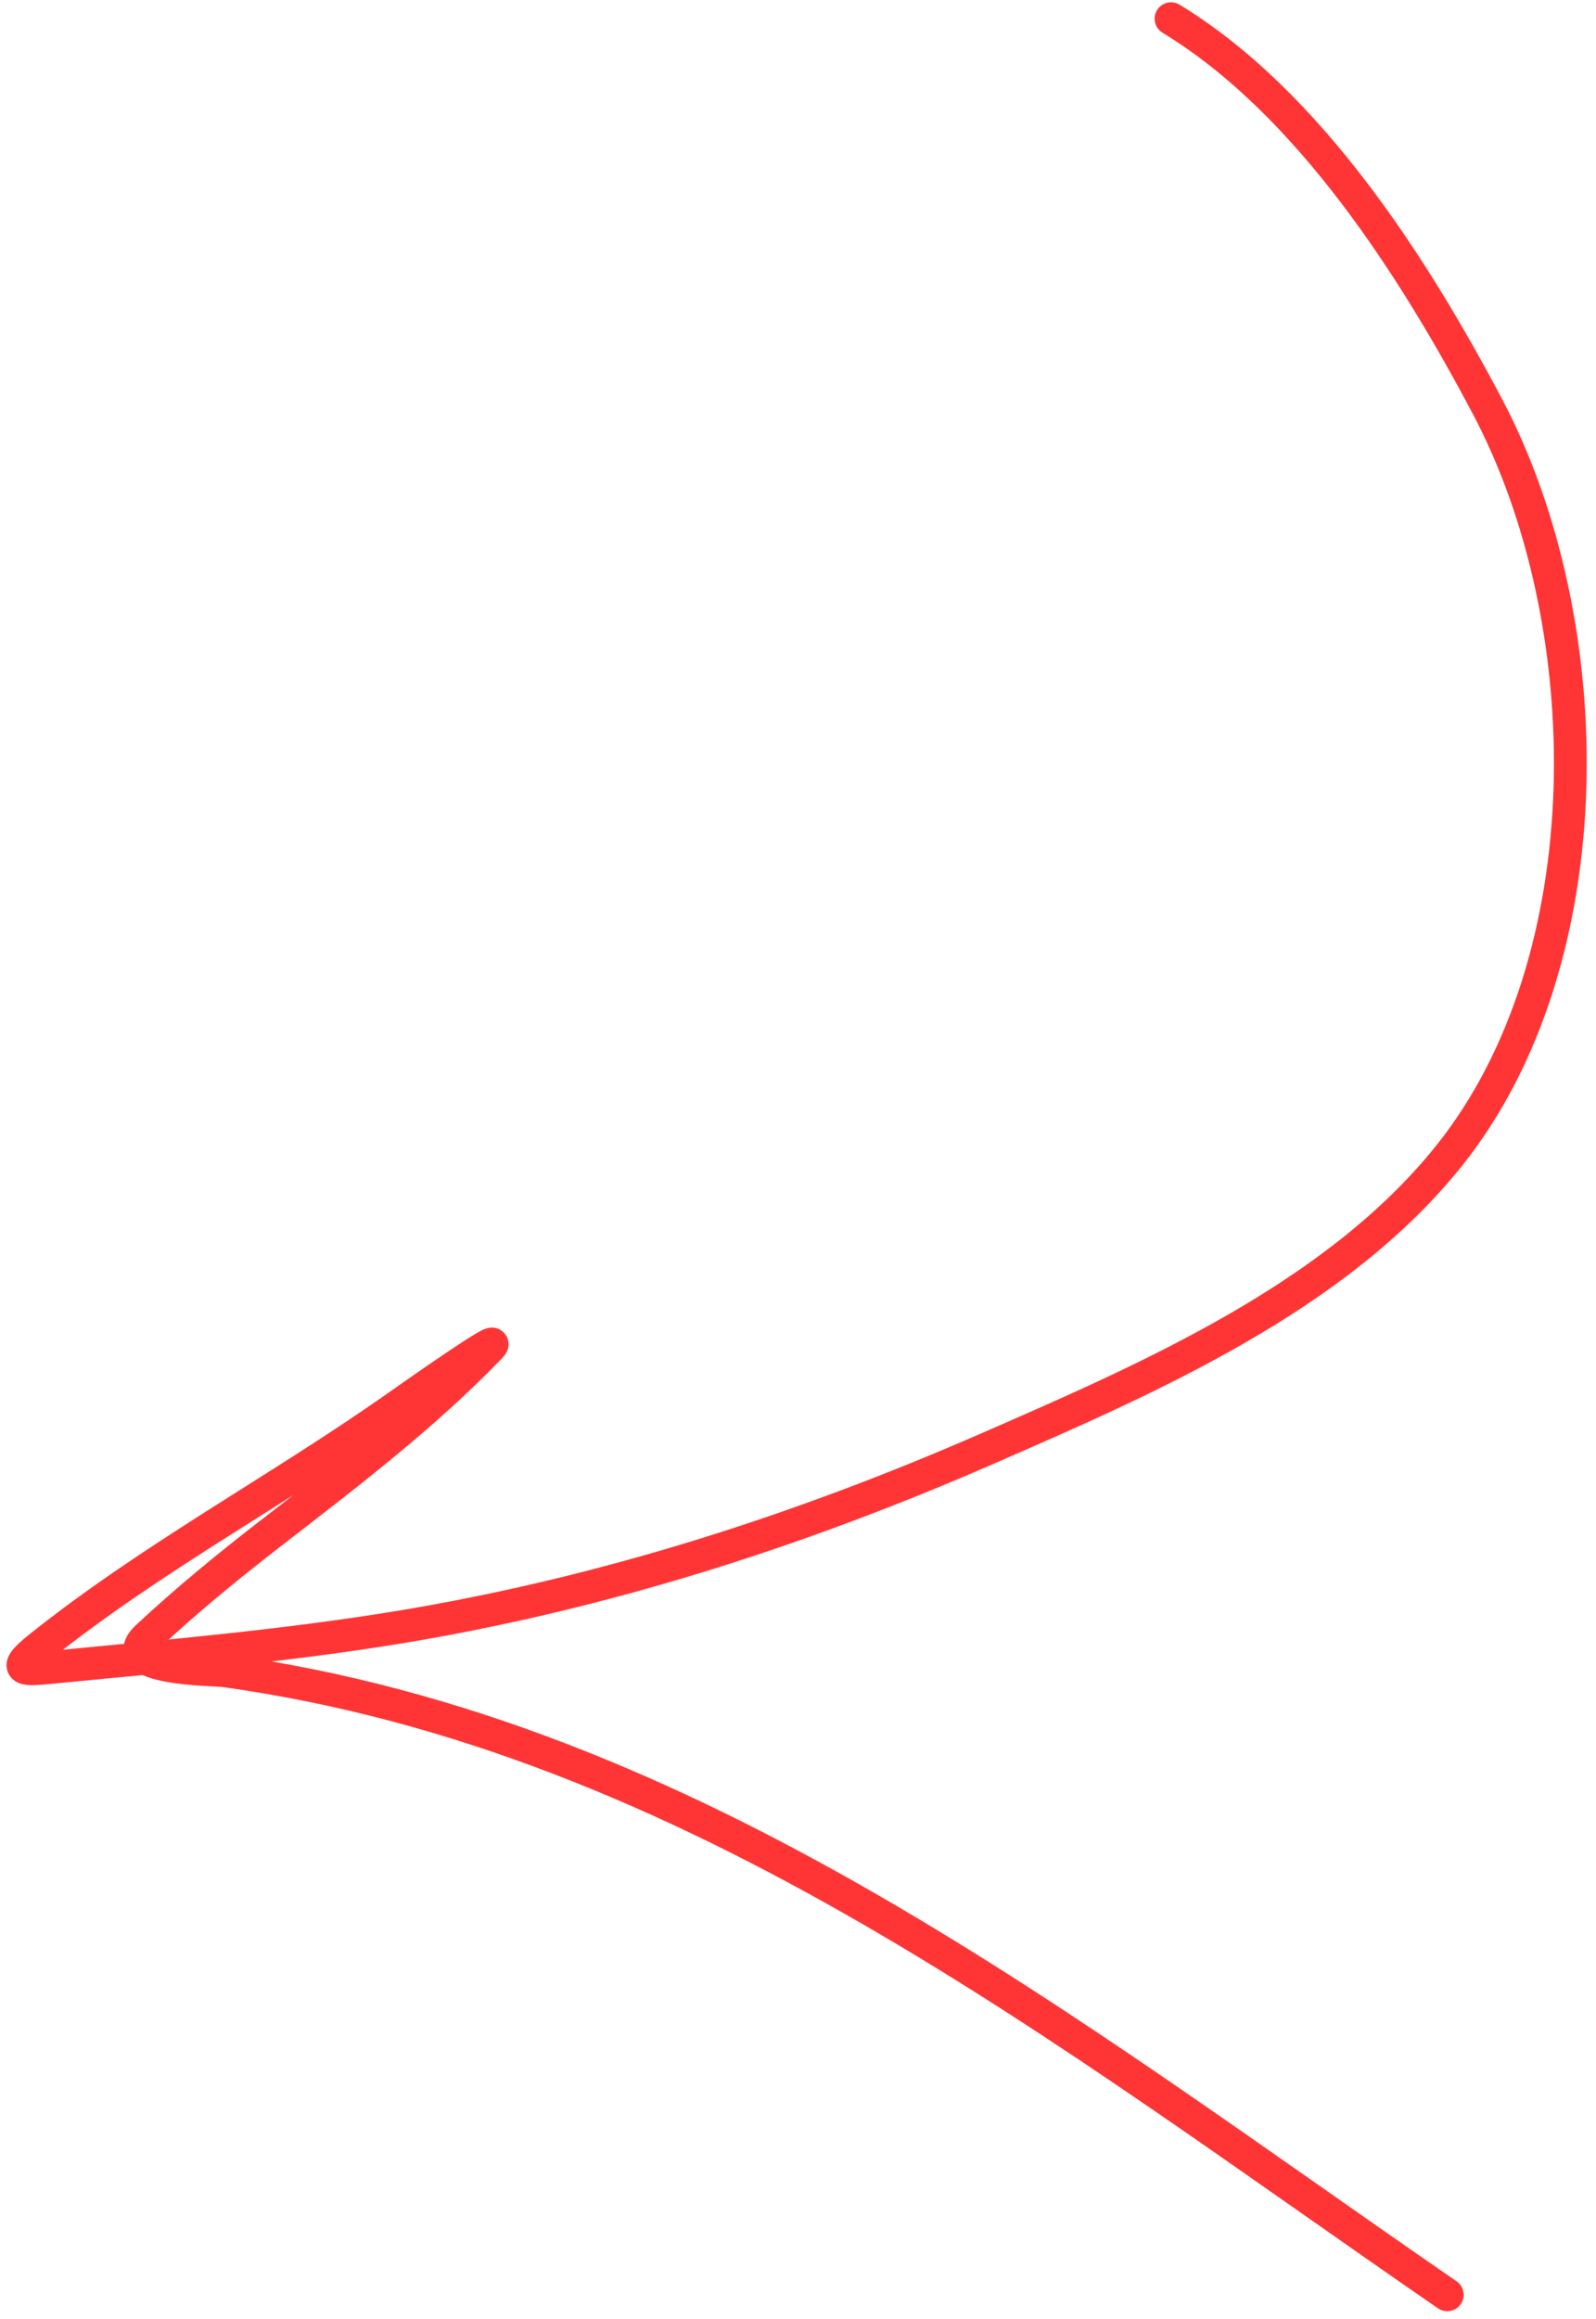 <svg width="146" height="212" viewBox="0 0 146 212" fill="none" xmlns="http://www.w3.org/2000/svg">
<path d="M107.123 1.709C119.711 9.358 129.339 24.416 136.101 37.221C146.444 56.809 146.991 87.659 132.531 105.69C122.201 118.57 105.191 125.937 90.467 132.365C73.12 139.938 55.122 145.7 36.429 148.764C25.924 150.485 15.336 151.388 4.75 152.415C2.382 152.645 0.802 152.838 3.545 150.643C13.877 142.378 25.575 136.169 36.354 128.575C37.485 127.778 46.421 121.487 44.837 123.134C38.759 129.449 31.586 134.891 24.674 140.239C20.777 143.254 17.06 146.301 13.461 149.657C10.266 152.636 19.515 152.59 20.533 152.731C63.493 158.692 97.611 185.848 132.393 209.779" stroke="#FF3535" stroke-width="3" stroke-linecap="round"/>
</svg>
